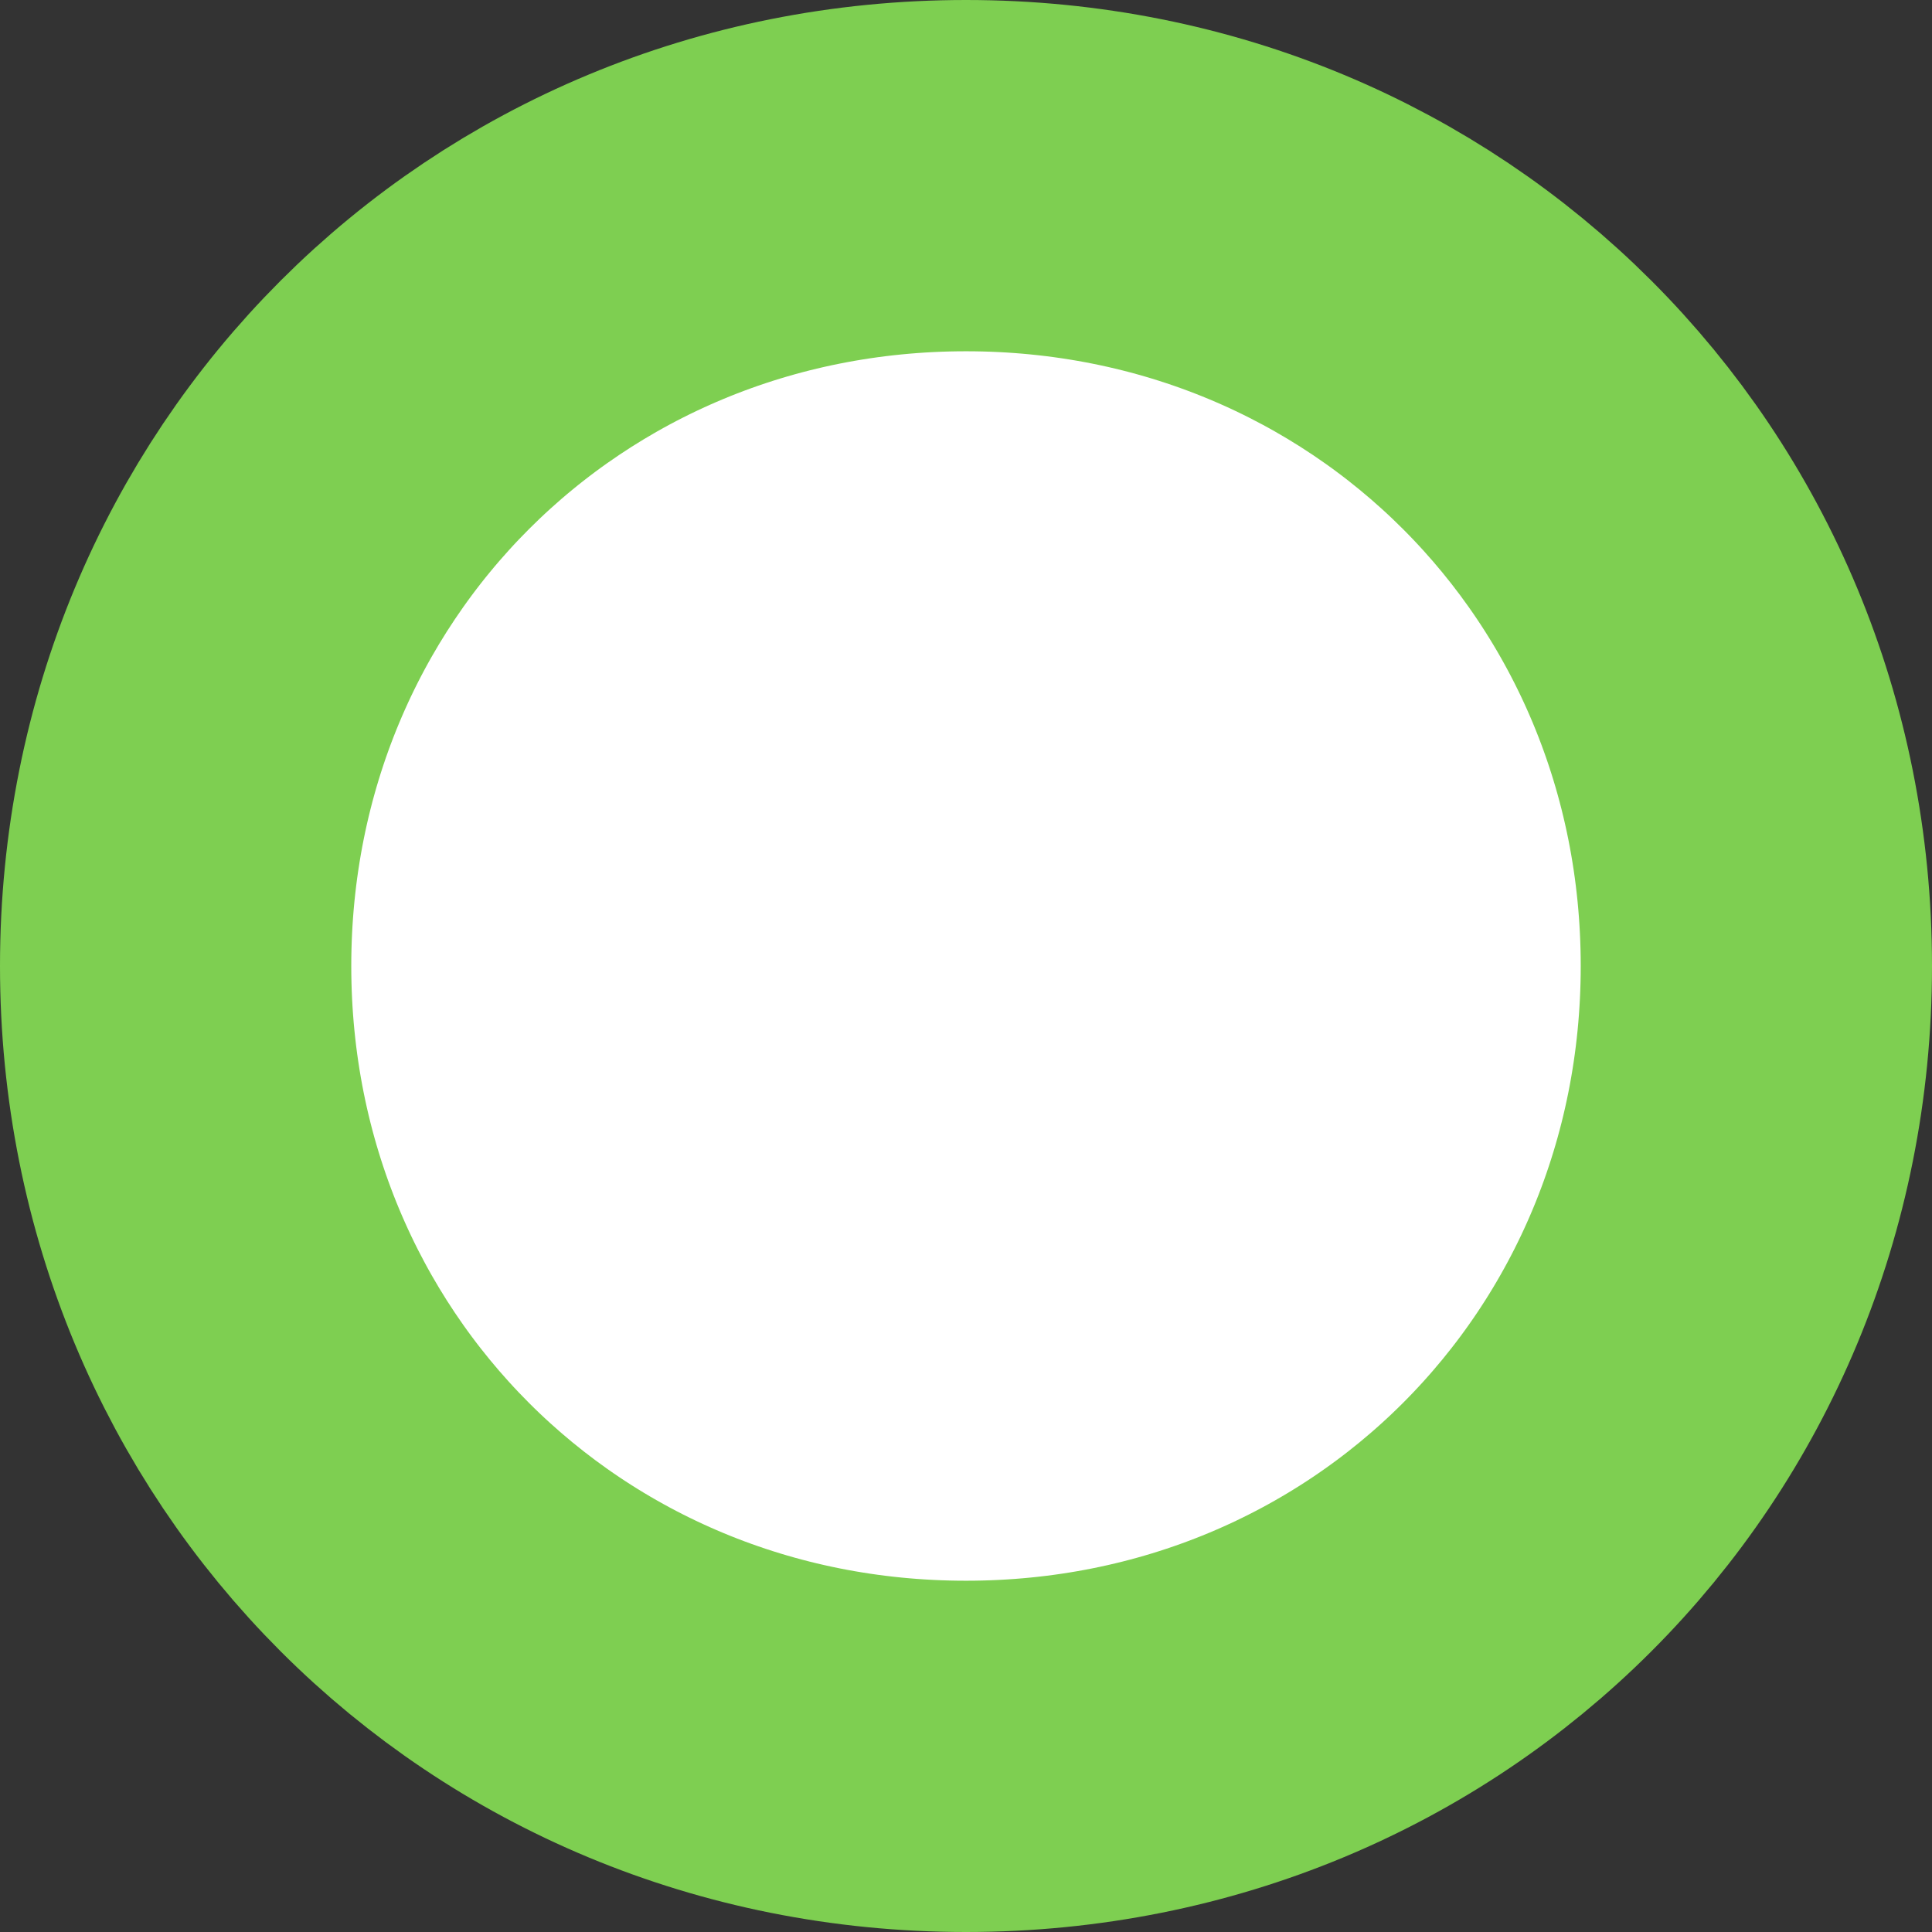﻿<?xml version="1.0" encoding="utf-8"?>
<svg version="1.1" xmlns:xlink="http://www.w3.org/1999/xlink" width="11px" height="11px" xmlns="http://www.w3.org/2000/svg">
  <rect width="100%" height="100%" fill="#333333" stroke="none"/>
  <g transform="matrix(1 0 0 1 -998 -1847 )">
    <path d="M 1003.5 1848  C 1006.02 1848  1008 1849.98  1008 1852.5  C 1008 1855.02  1006.02 1857  1003.5 1857  C 1000.98 1857  999 1855.02  999 1852.5  C 999 1849.98  1000.98 1848  1003.5 1848  Z " fill-rule="nonzero" fill="#ffffff" stroke="none" />
    <path d="M 1003.5 1848  C 1006.02 1848  1008 1849.98  1008 1852.5  C 1008 1855.02  1006.02 1857  1003.5 1857  C 1000.98 1857  999 1855.02  999 1852.5  C 999 1849.98  1000.98 1848  1003.5 1848  Z " stroke-width="2" stroke="#7ecf51" fill="none" />
  </g>
</svg>